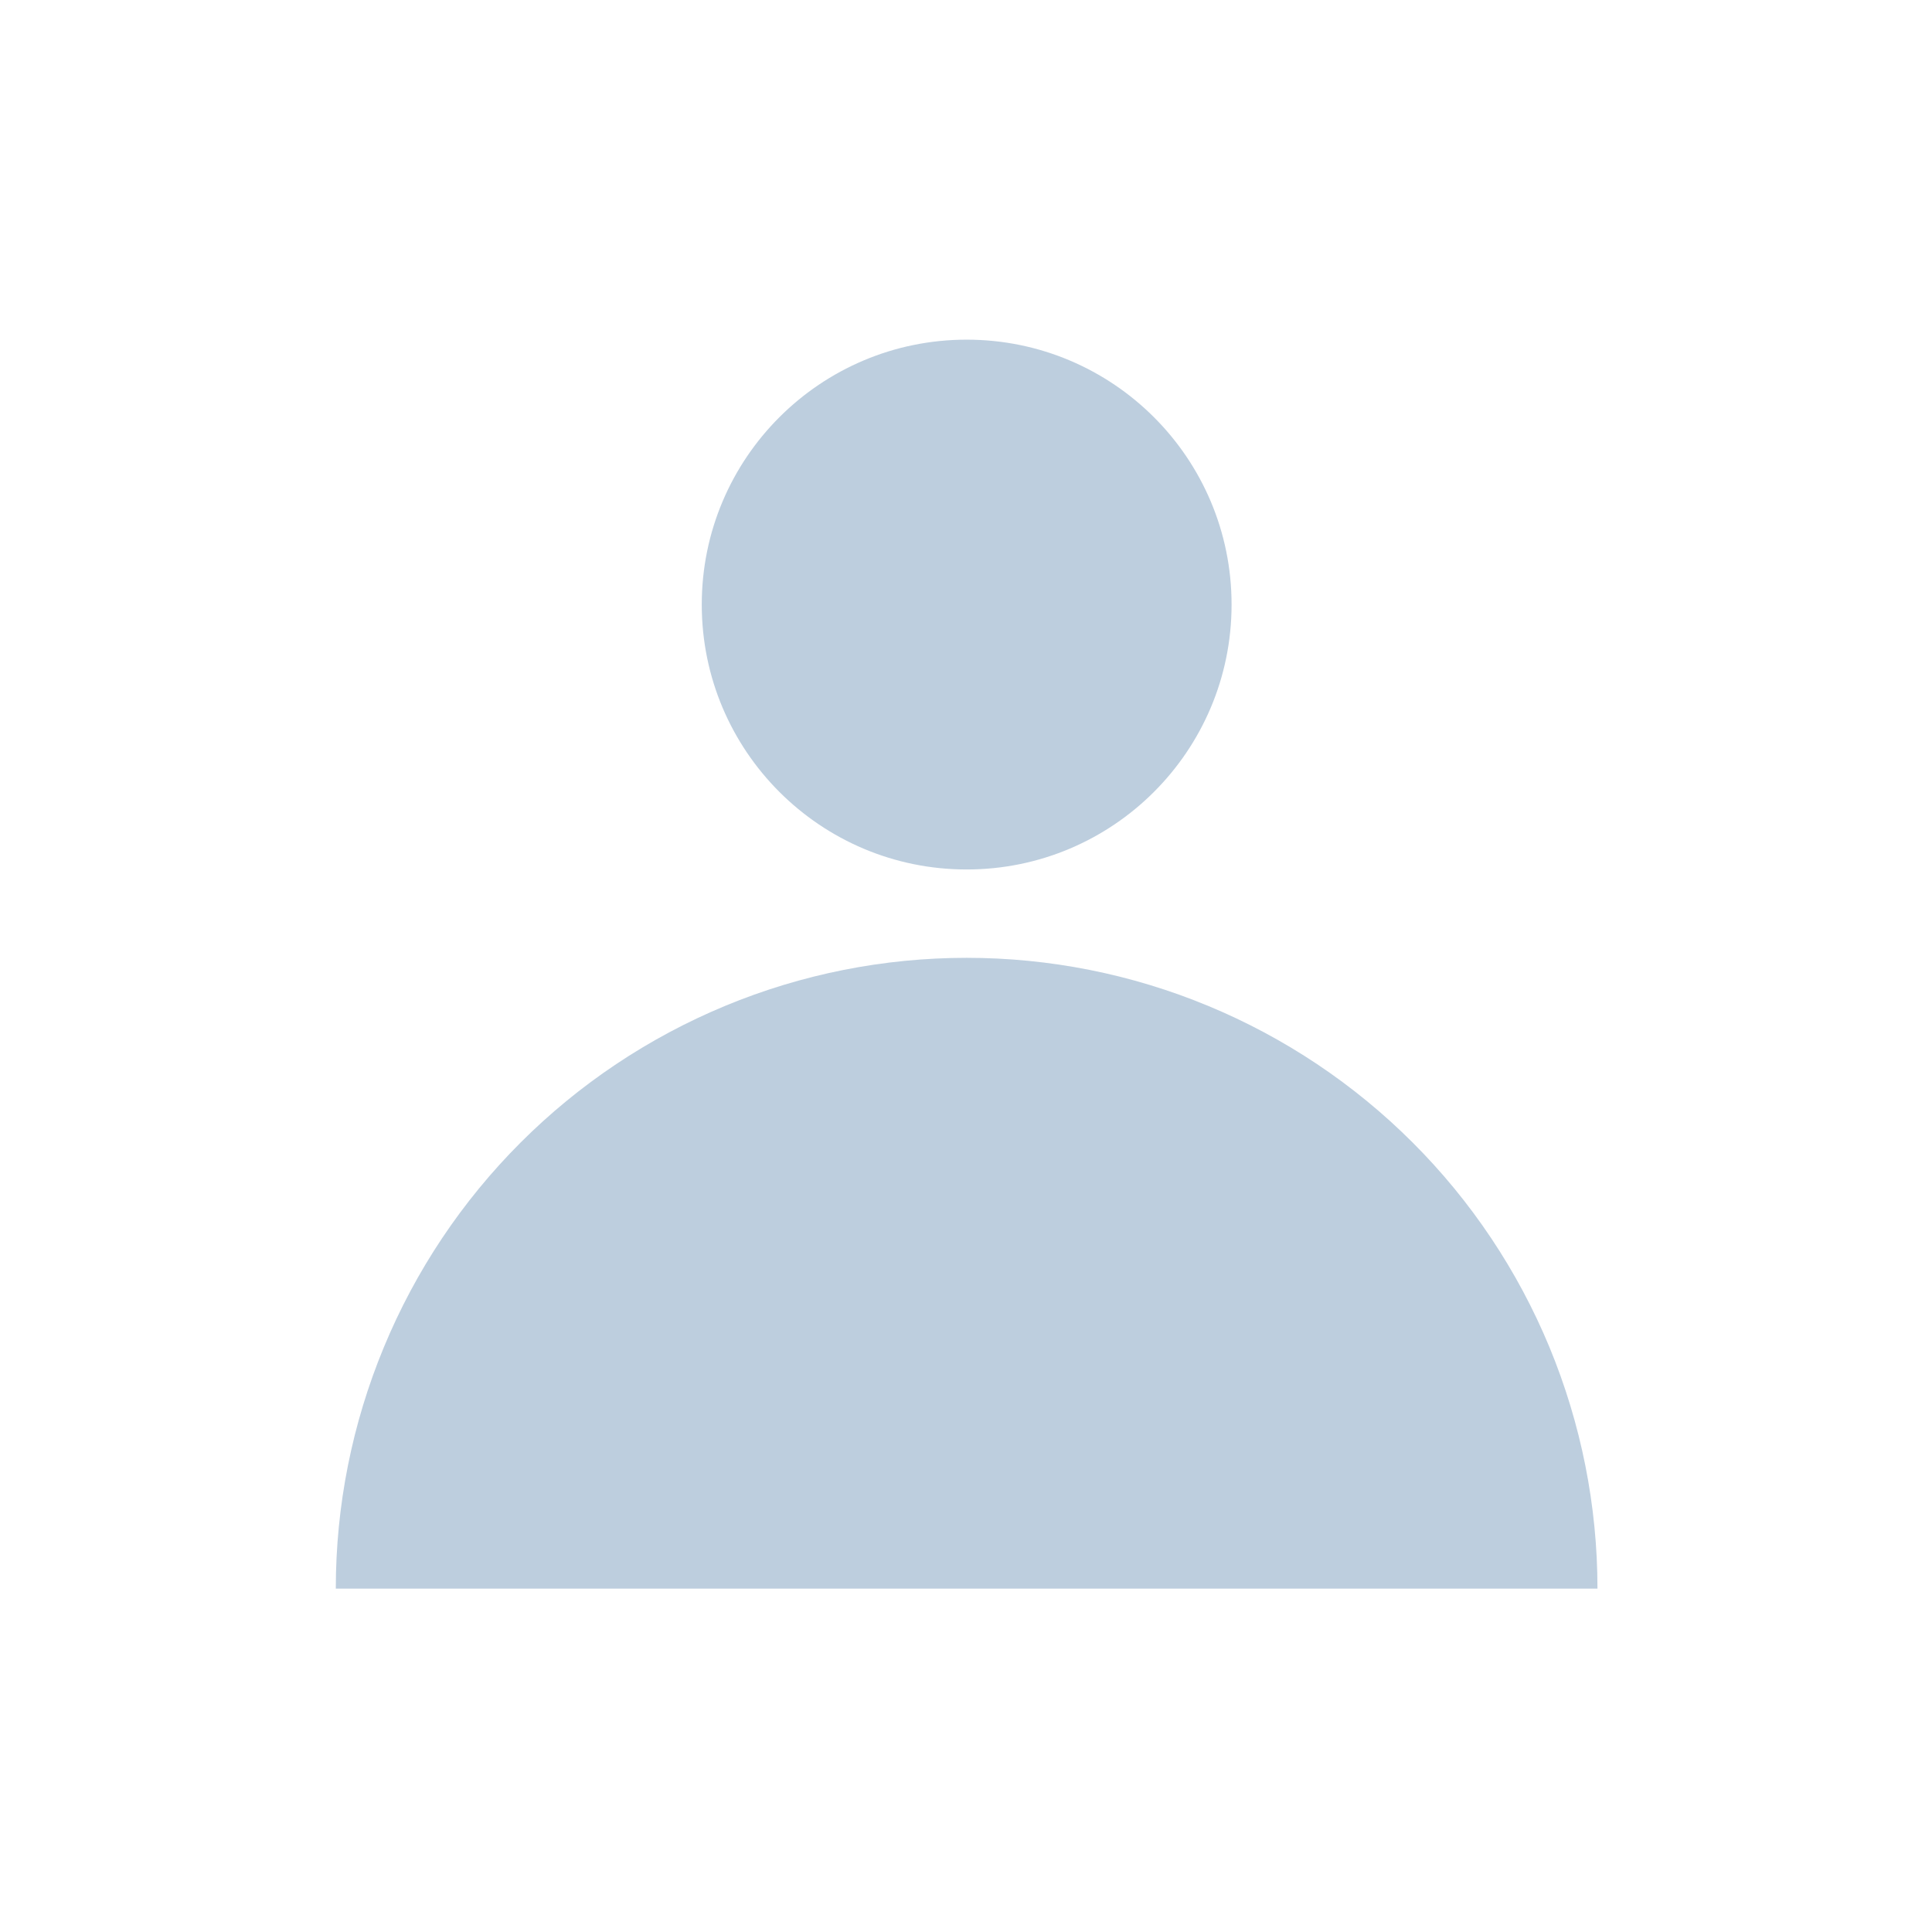 <svg width="26" height="26" viewBox="0 0 26 26" fill="none" xmlns="http://www.w3.org/2000/svg">
<path d="M21.498 21.379C21.498 20.264 21.278 19.16 20.852 18.13C20.425 17.1 19.8 16.164 19.011 15.376C18.223 14.588 17.287 13.963 16.257 13.536C15.227 13.109 14.123 12.89 13.009 12.89C11.894 12.89 10.79 13.109 9.76 13.536C8.73 13.963 7.794 14.588 7.006 15.376C6.218 16.164 5.592 17.1 5.166 18.13C4.739 19.16 4.519 20.264 4.519 21.379L21.498 21.379Z" fill="#BDCEDE"/>
<circle cx="13.009" cy="8.136" r="3.565" fill="#BDCEDE"/>
</svg>
